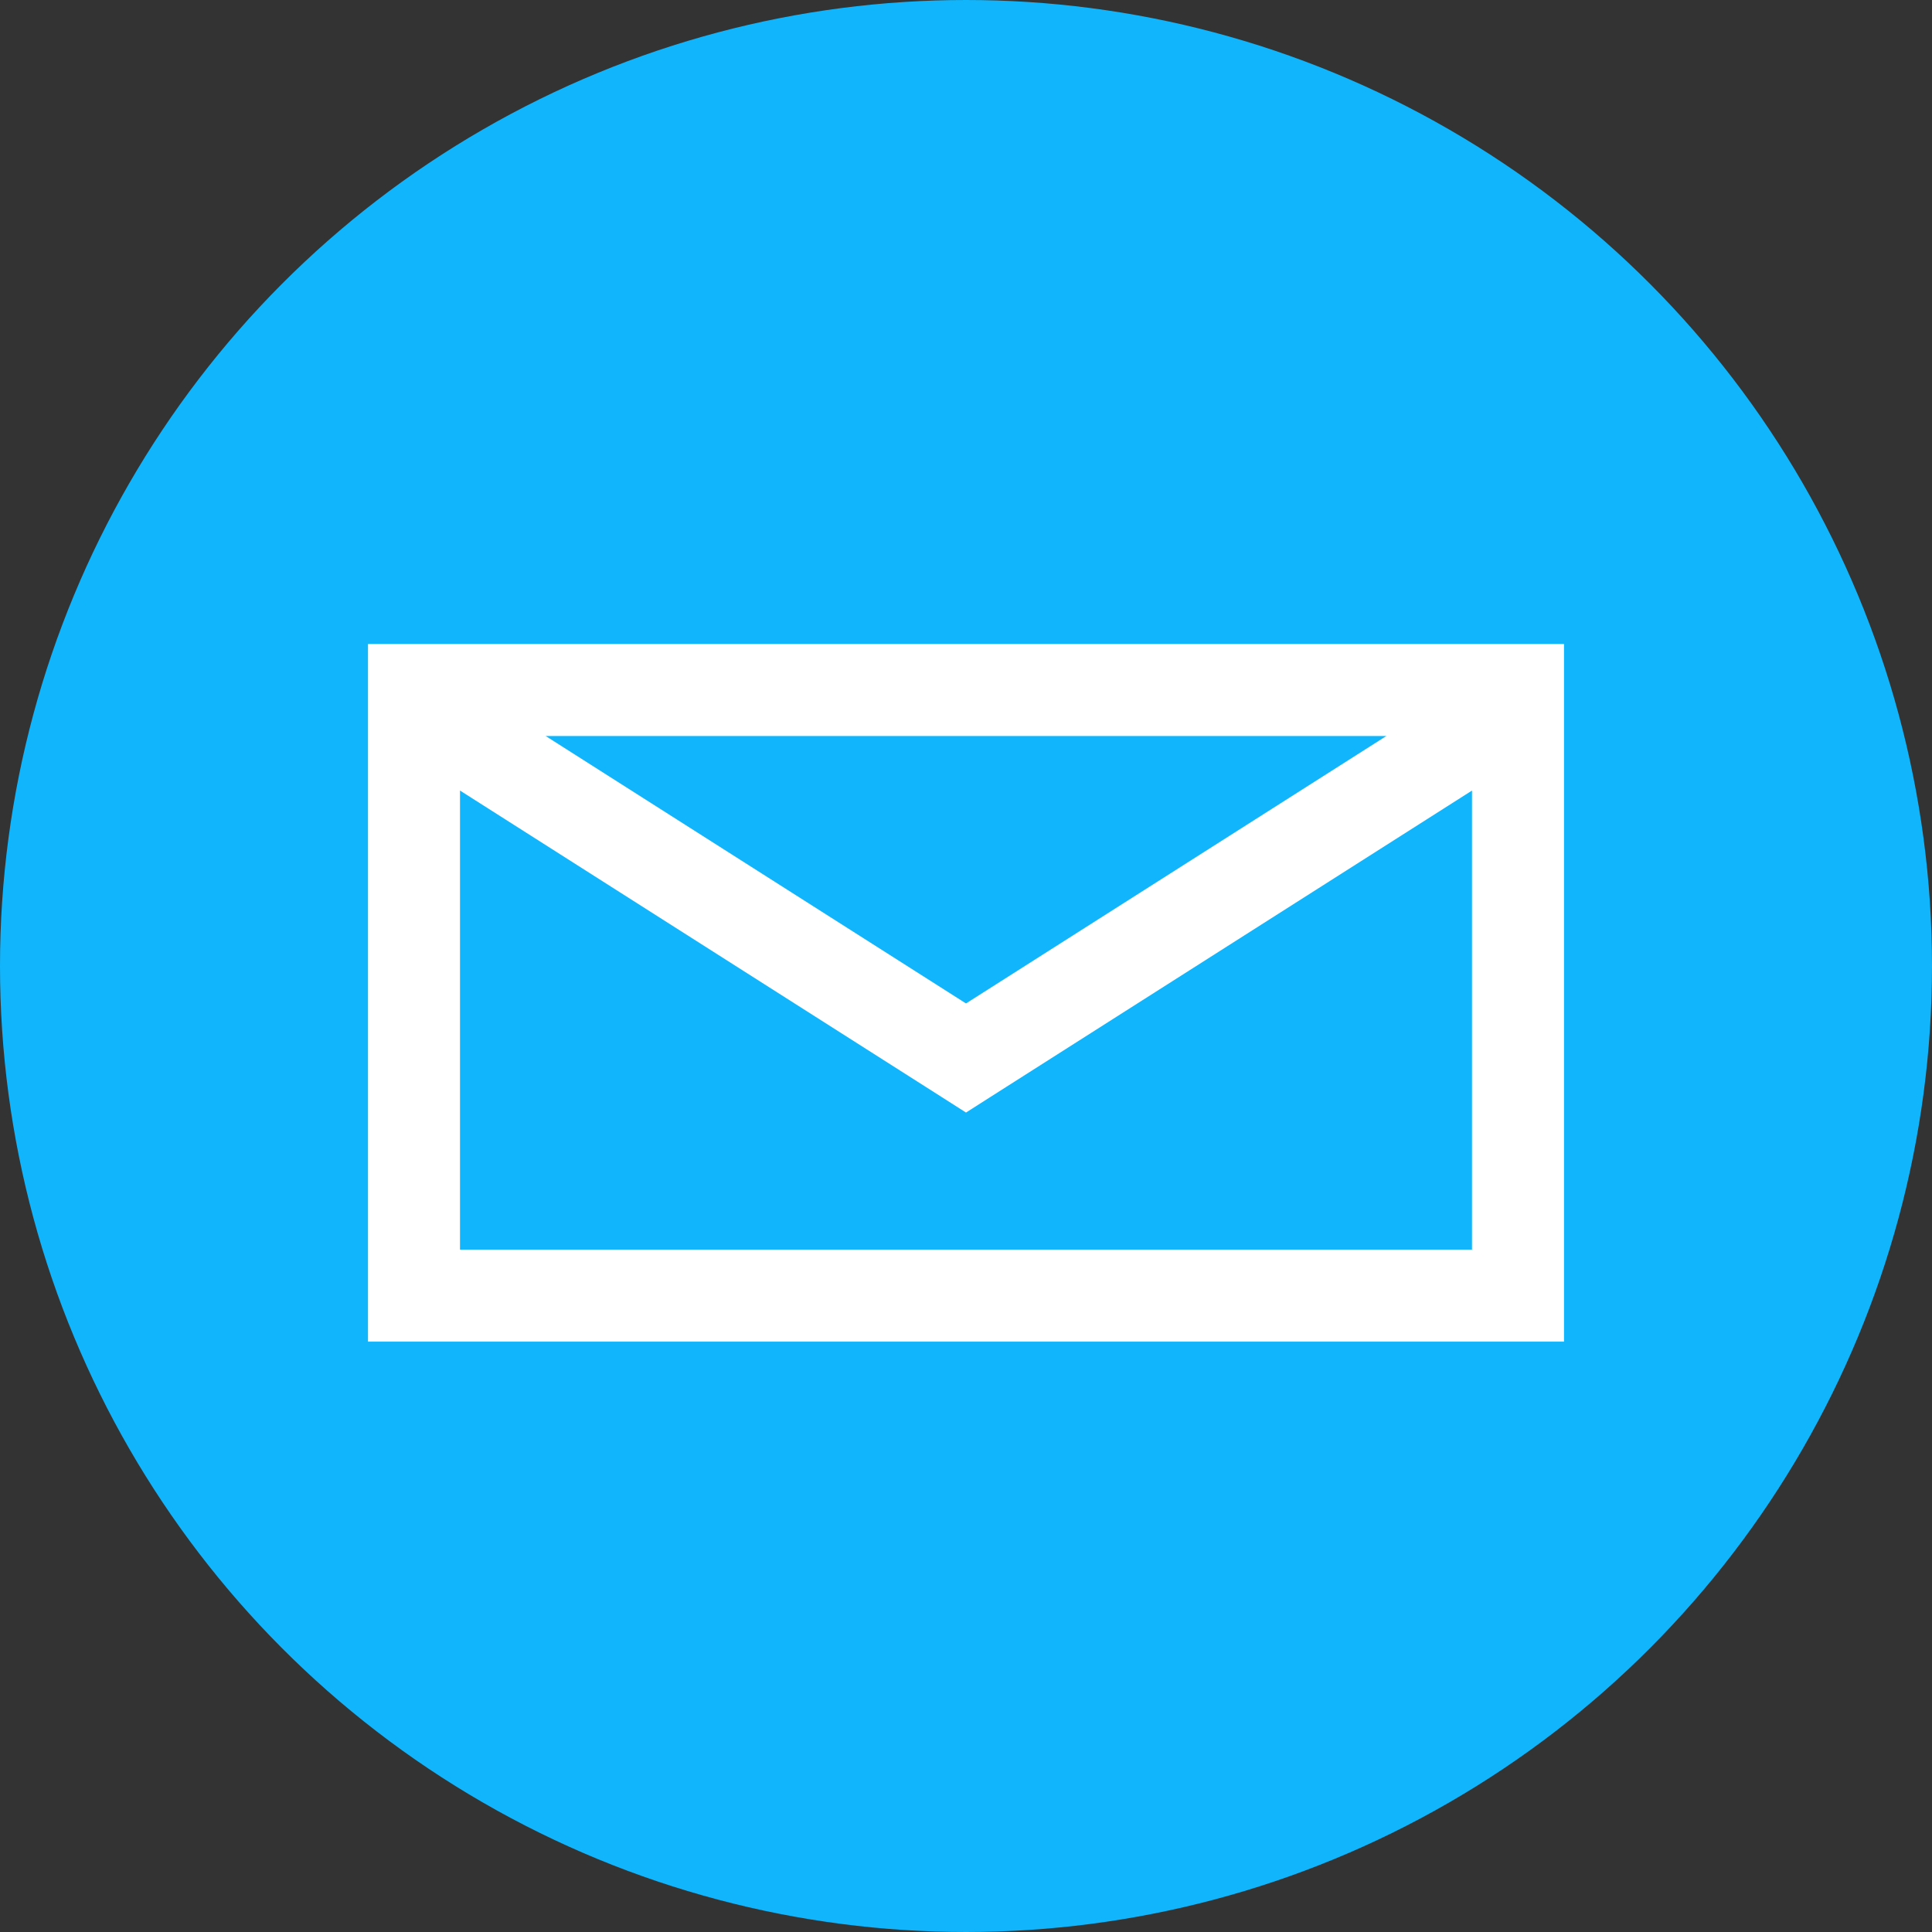 <svg width="21" height="21" viewBox="0 0 21 21" fill="none" xmlns="http://www.w3.org/2000/svg">
<rect x="0" y="0" width="21" height="21" fill="#333333" stroke="none"/>
<circle cx="10.5" cy="10.5" r="8.5" fill="#11B5FC" stroke="#11B5FC" stroke-width="4"/>
<path fill-rule="evenodd" clip-rule="evenodd" d="M15.069 8H5.931L10.5 10.907L15.069 8ZM5 8.593V13.583H16V8.593L10.768 11.922L10.5 12.093L10.232 11.922L5 8.593ZM4 7H5H16H17V8V13.583V14.583H16H5H4V13.583V8V7Z" fill="white"/>
</svg>

